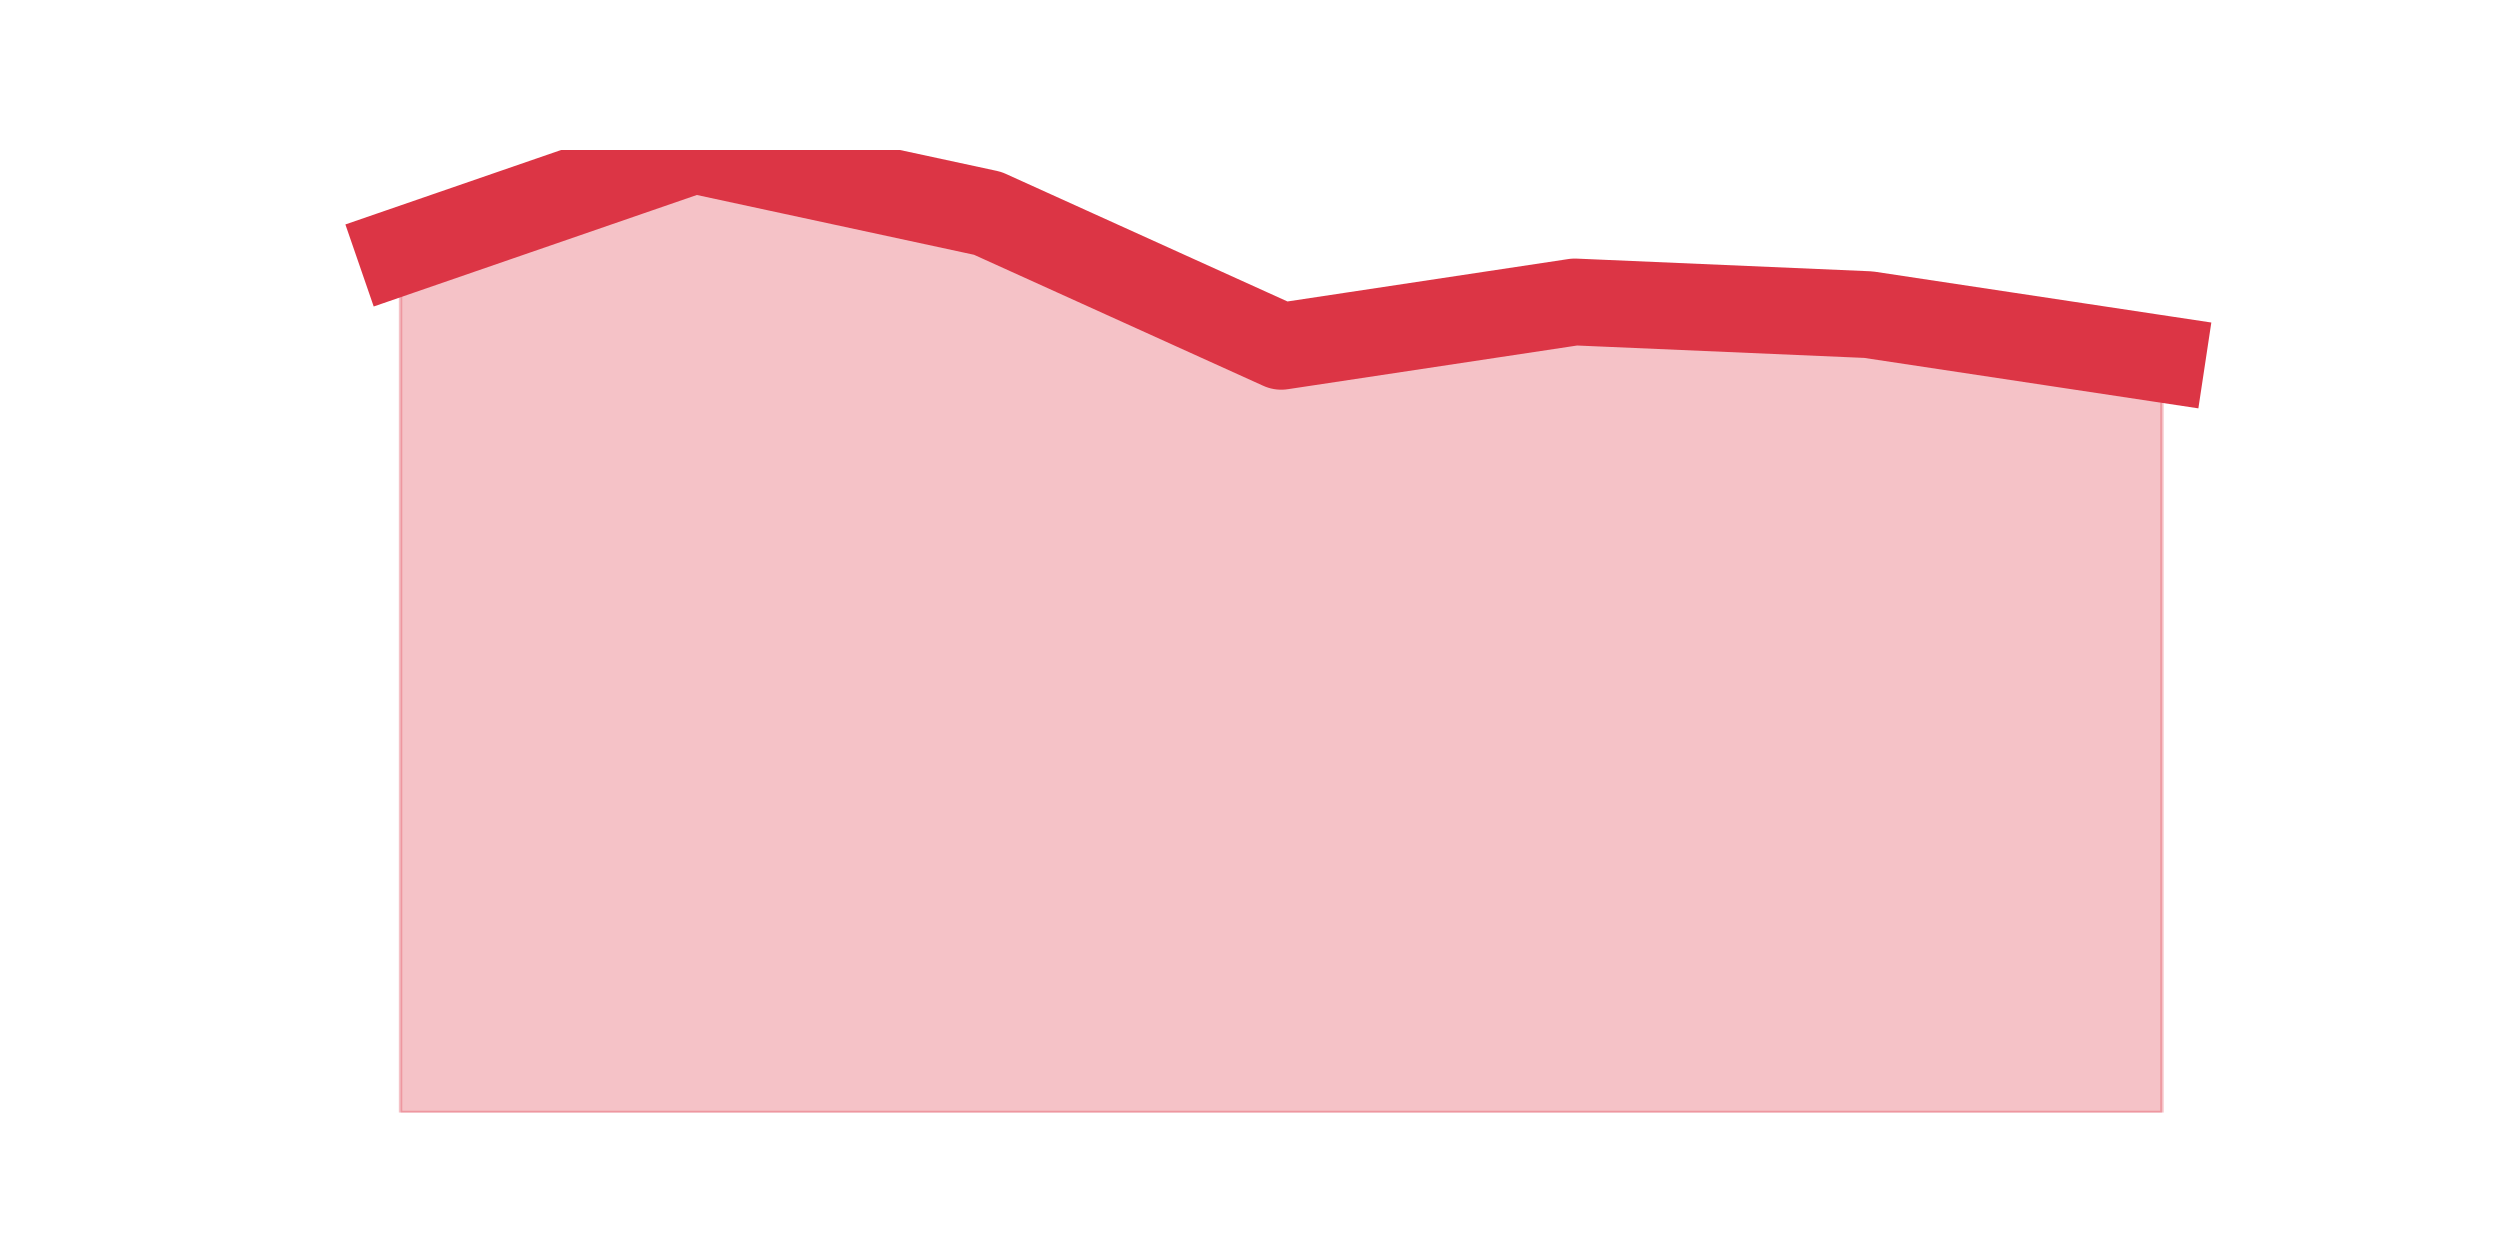 <?xml version="1.0" encoding="utf-8" standalone="no"?>
<!DOCTYPE svg PUBLIC "-//W3C//DTD SVG 1.1//EN"
  "http://www.w3.org/Graphics/SVG/1.1/DTD/svg11.dtd">
<!-- Created with matplotlib (https://matplotlib.org/) -->
<svg height="360pt" version="1.1" viewBox="0 0 720 360" width="720pt" xmlns="http://www.w3.org/2000/svg" xmlns:xlink="http://www.w3.org/1999/xlink">
 <defs>
  <style type="text/css">*{stroke-linecap:butt;stroke-linejoin:round;}</style>
 </defs>
 <g id="figure_1">
  <g id="patch_1">
   <path d="M 0 360 
L 720 360 
L 720 0 
L 0 0 
z
" style="fill:none;"/>
  </g>
  <g id="axes_1">
   <g id="matplotlib.axis_1"/>
   <g id="matplotlib.axis_2"/>
   <g id="PolyCollection_1">
    <defs>
     <path d="M 115.364 -287.621 
L 115.364 -39.6 
L 199.909 -39.6 
L 284.455 -39.6 
L 369 -39.6 
L 453.545 -39.6 
L 538.091 -39.6 
L 622.636 -39.6 
L 622.636 -256.618 
L 622.636 -256.618 
L 538.091 -269.384 
L 453.545 -273.032 
L 369 -260.266 
L 284.455 -298.563 
L 199.909 -316.8 
L 115.364 -287.621 
z
" id="m09cf13a01c" style="stroke:#dc3545;stroke-opacity:0.3;"/>
    </defs>
    <g clip-path="url(#p170d68ff74)">
     <use style="fill:#dc3545;fill-opacity:0.3;stroke:#dc3545;stroke-opacity:0.3;" x="0" xlink:href="#m09cf13a01c" y="360"/>
    </g>
   </g>
   <g id="line2d_1">
    <path clip-path="url(#p170d68ff74)" d="M 115.364 72.379 
L 199.909 43.2 
L 284.455 61.437 
L 369 99.734 
L 453.545 86.968 
L 538.091 90.616 
L 622.636 103.382 
" style="fill:none;stroke:#dc3545;stroke-linecap:square;stroke-width:25;"/>
   </g>
  </g>
 </g>
 <defs>
  <clipPath id="p170d68ff74">
   <rect height="277.2" width="558" x="90" y="43.2"/>
  </clipPath>
 </defs>
</svg>
